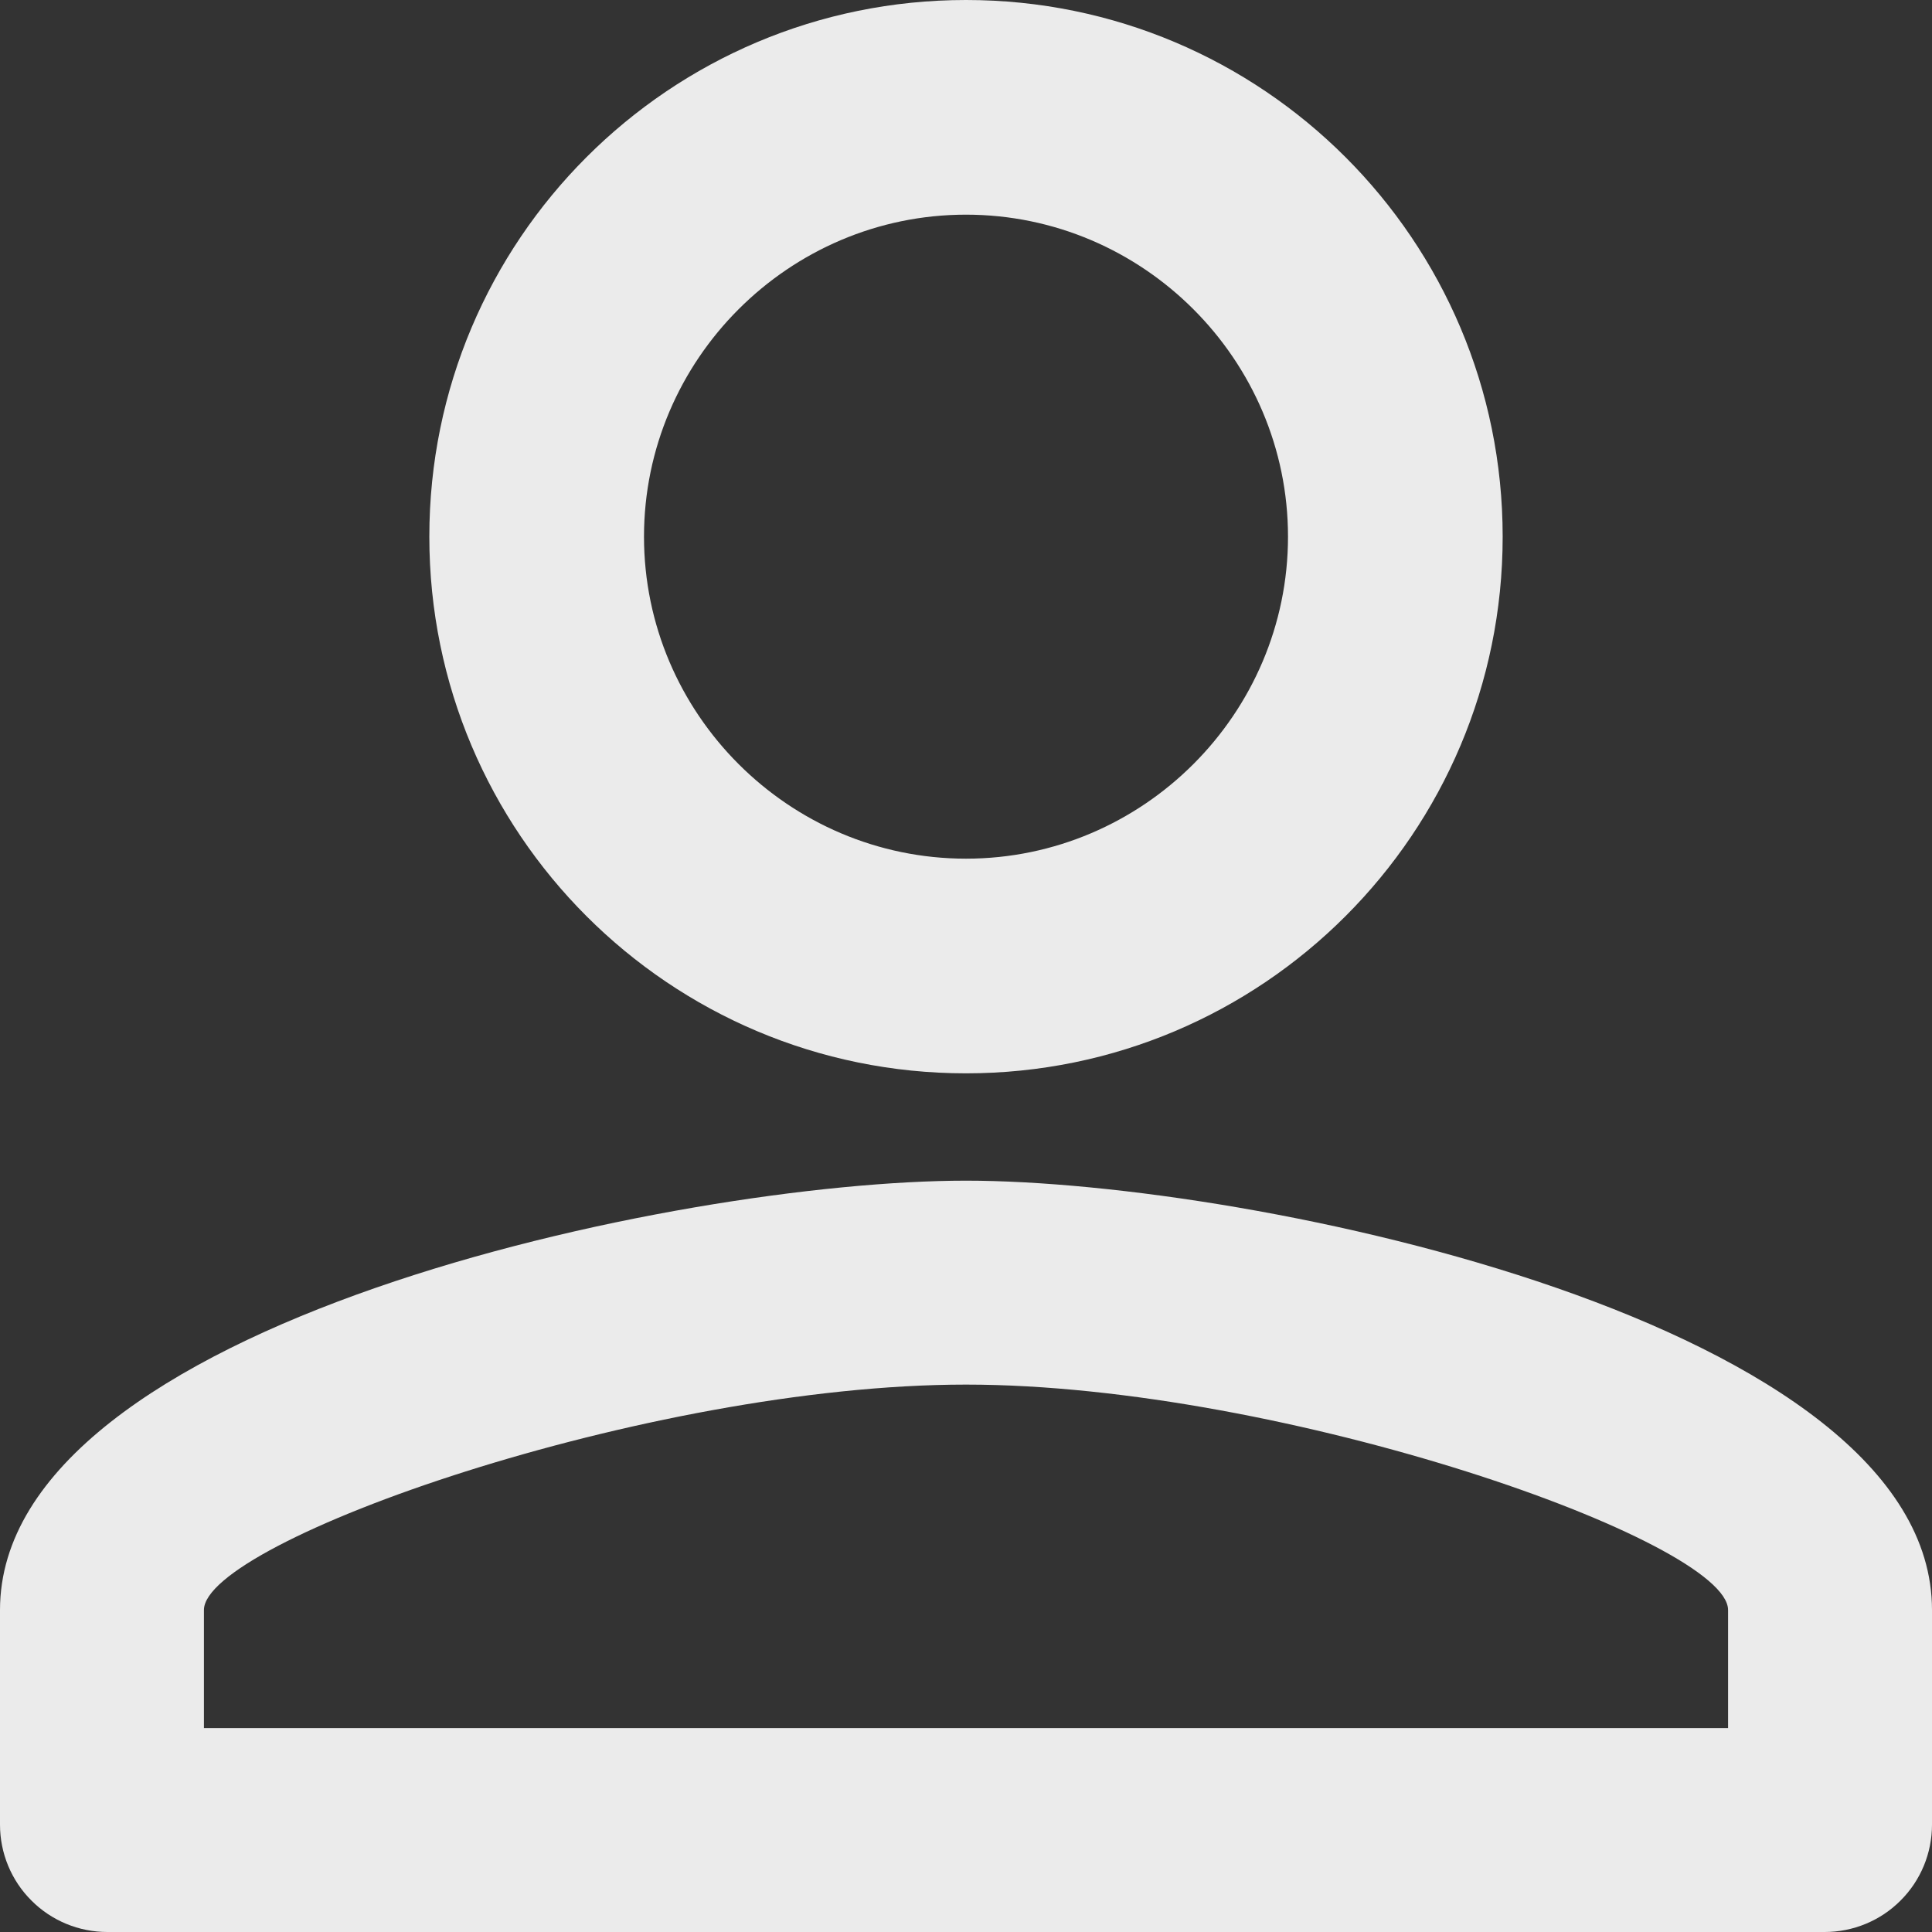 <svg width="18" height="18" viewBox="0 0 18 18" fill="none" xmlns="http://www.w3.org/2000/svg">
<rect x="0" y="0" width="18" height="18" fill="#333333" stroke="none"/>
<path fill-rule="evenodd" clip-rule="evenodd" d="M9 0C11.762 0 14 2.238 14 5C14 7.762 11.762 10 9 10C6.238 10 4 7.762 4 5C4 2.238 6.238 0 9 0ZM9 2C7.35 2 6 3.35 6 5C6 6.65 7.35 8 9 8C10.65 8 12 6.65 12 5C12 3.35 10.65 2 9 2ZM18 15V17C18 17.265 17.895 17.52 17.707 17.707C17.52 17.895 17.265 18 17 18H1C0.735 18 0.48 17.895 0.293 17.707C0.105 17.52 0 17.265 0 17V15C0 12.33 6.33 11 9 11C11.67 11 18 12.33 18 15ZM9 12.9C6.03 12.9 1.9 14.36 1.9 15V16.1H16.1V15C16.1 14.36 11.97 12.9 9 12.9Z" fill="white" fill-opacity="0.9"/>
</svg>
